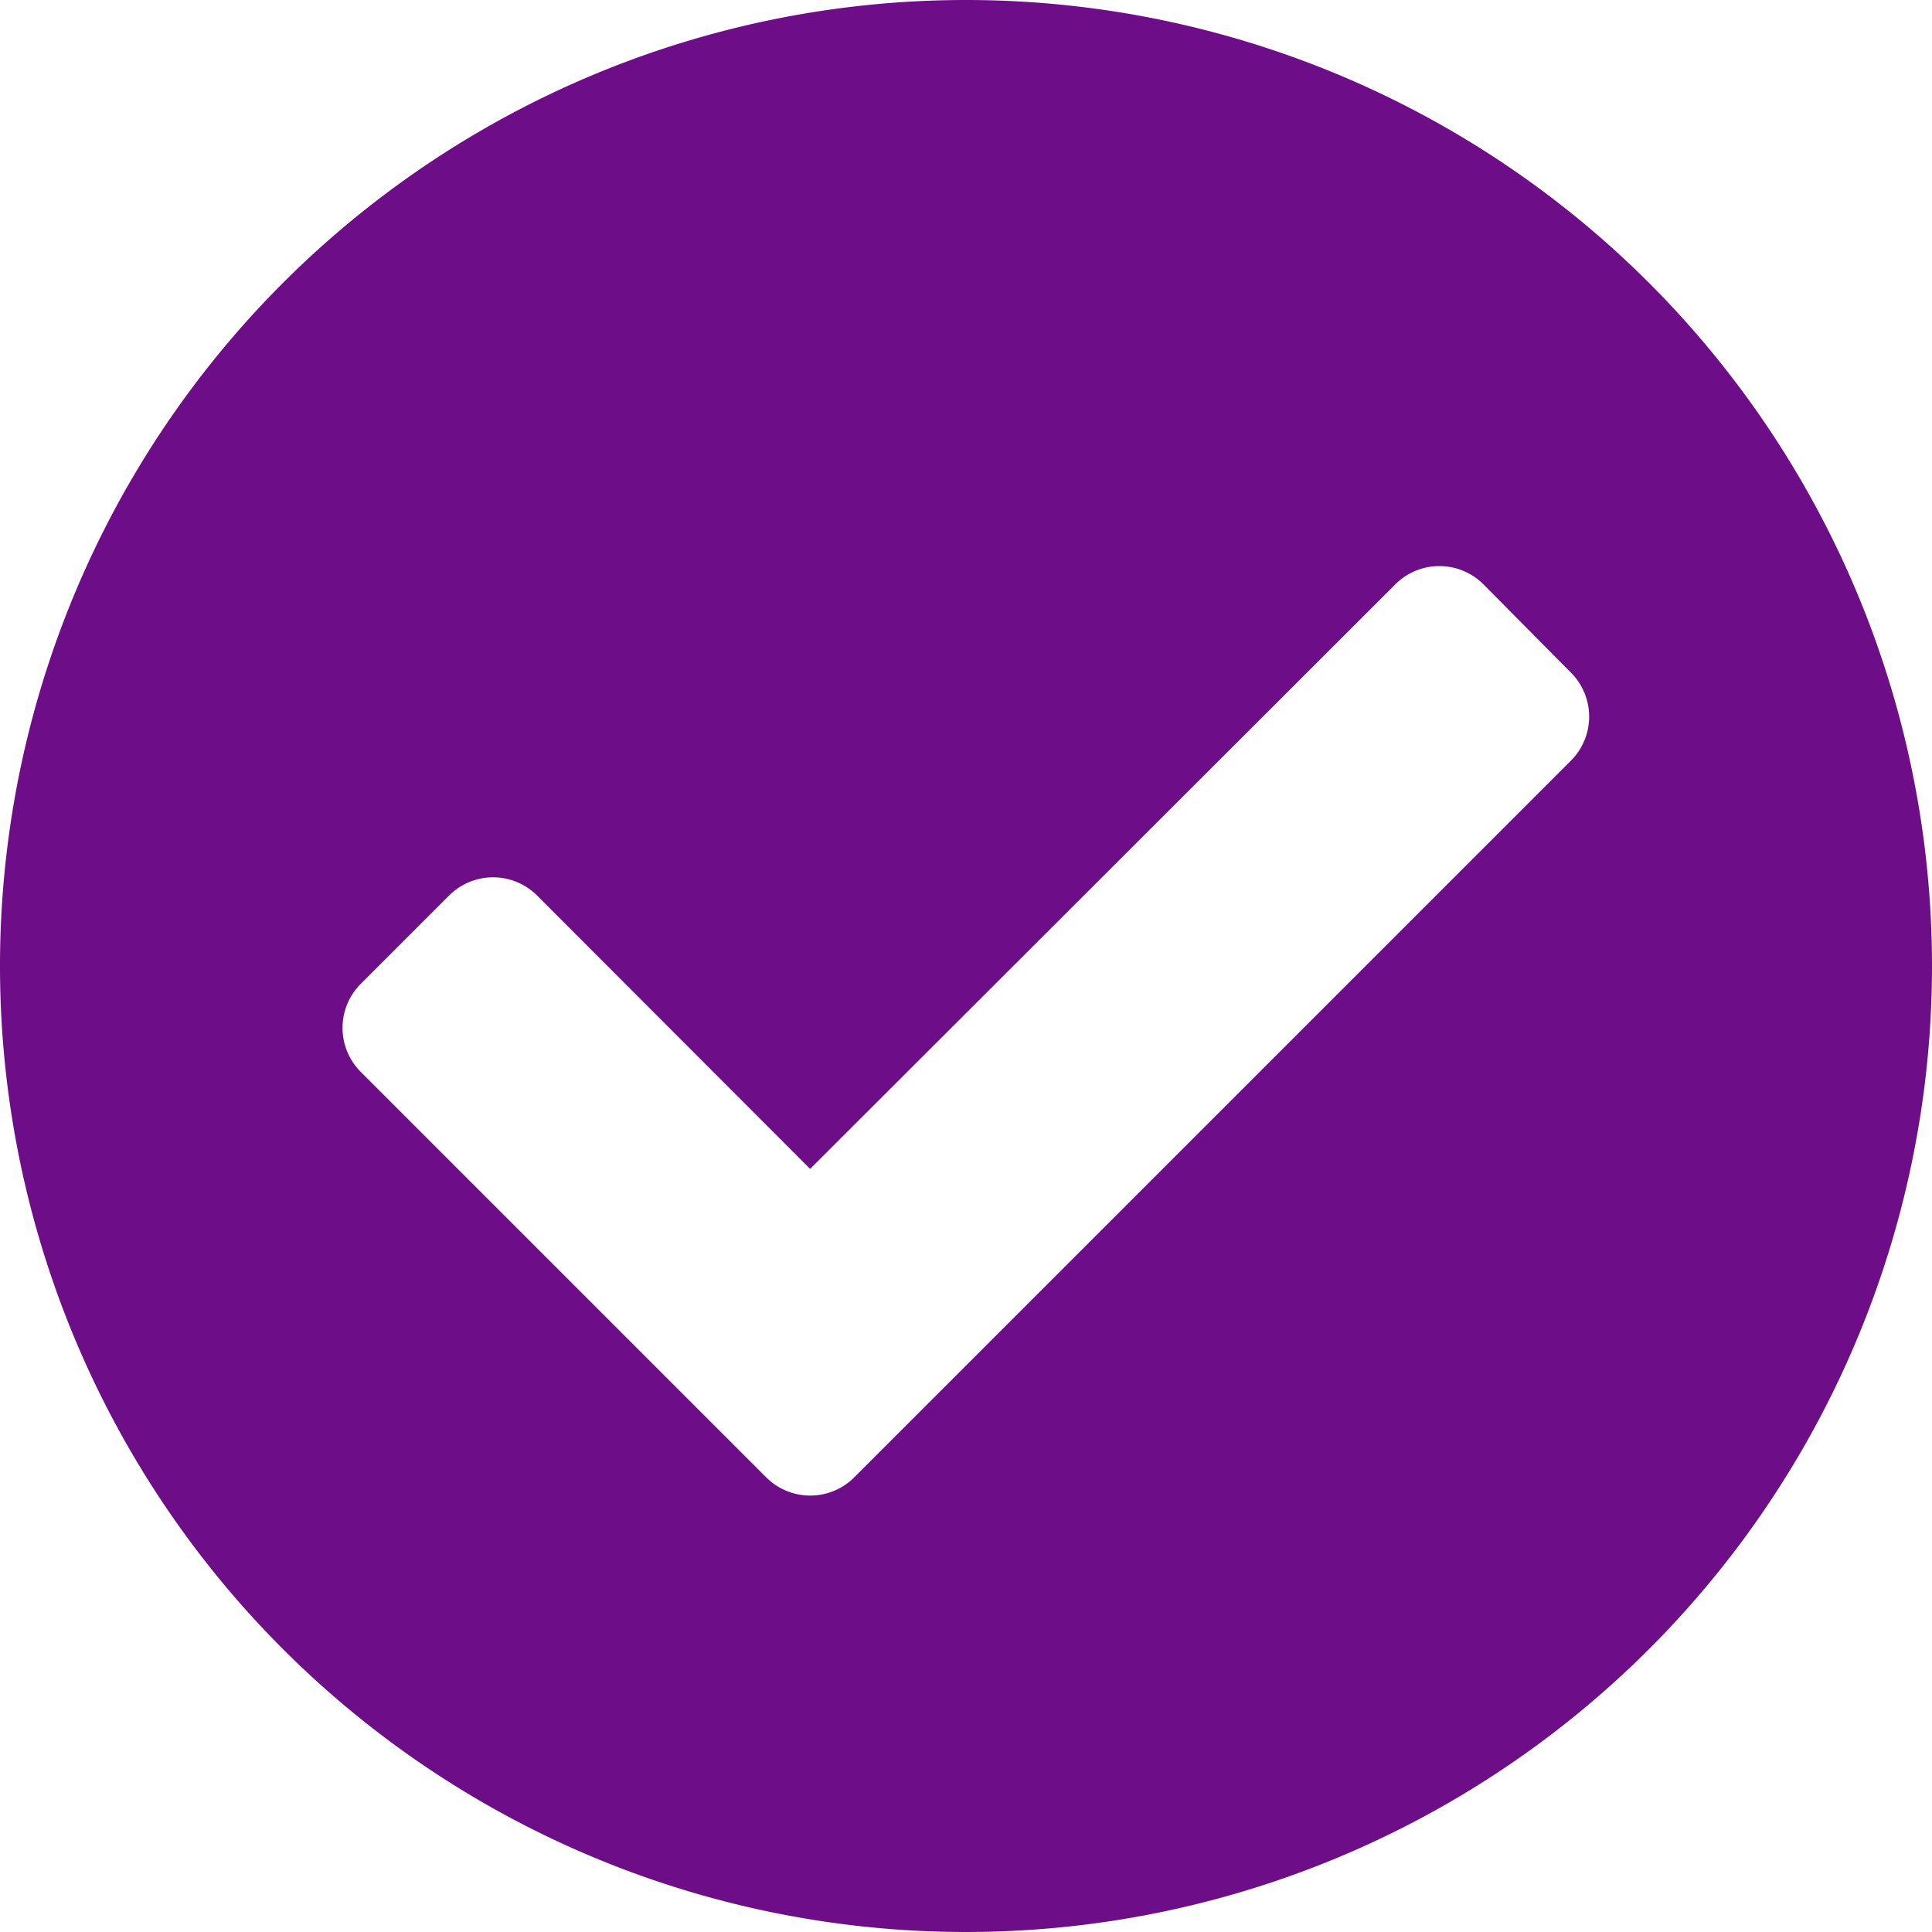 <svg xmlns="http://www.w3.org/2000/svg" width="12.16" height="12.16" viewBox="0 0 12.16 12.16">
  <path id="Icon_awesome-check-circle" data-name="Icon awesome-check-circle" d="M12.723,6.643A6.08,6.08,0,1,1,6.643.563,6.08,6.08,0,0,1,12.723,6.643ZM5.939,9.862,10.45,5.351a.392.392,0,0,0,0-.555L9.9,4.241a.392.392,0,0,0-.555,0L5.662,7.92,3.944,6.2a.392.392,0,0,0-.555,0l-.555.555a.392.392,0,0,0,0,.555l2.55,2.55A.392.392,0,0,0,5.939,9.862Z" transform="translate(-0.563 -0.563)" fill="#6e0d88"/>
</svg>
